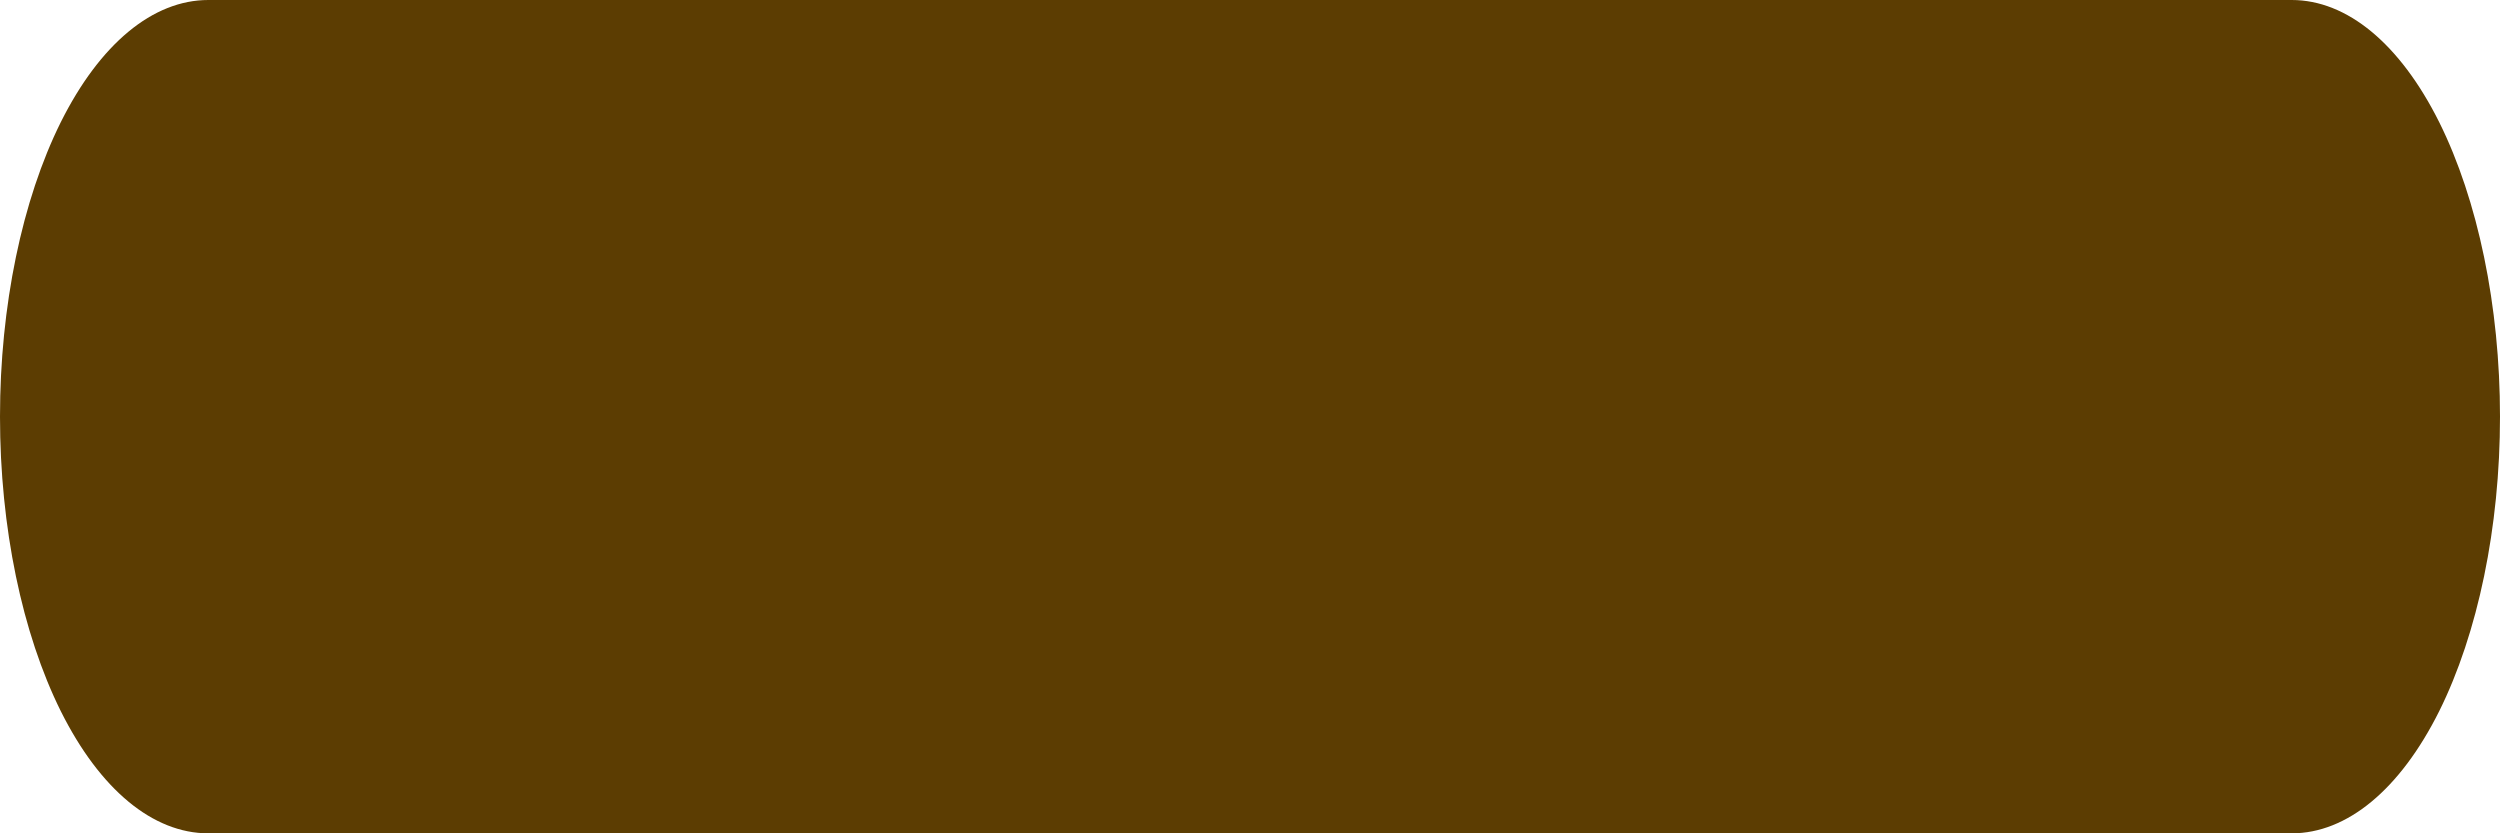 <svg width="6" height="2" viewBox="0 0 6 2" fill="none" xmlns="http://www.w3.org/2000/svg">
<path d="M5.5 2H0.5C0.367 2 0.24 1.895 0.146 1.707C0.053 1.52 0 1.265 0 1C0 0.735 0.053 0.48 0.146 0.293C0.24 0.105 0.367 0 0.5 0H5.5C5.633 0 5.76 0.105 5.854 0.293C5.947 0.48 6 0.735 6 1C6 1.265 5.947 1.52 5.854 1.707C5.76 1.895 5.633 2 5.5 2Z" fill="#5C3D02"/>
</svg>
